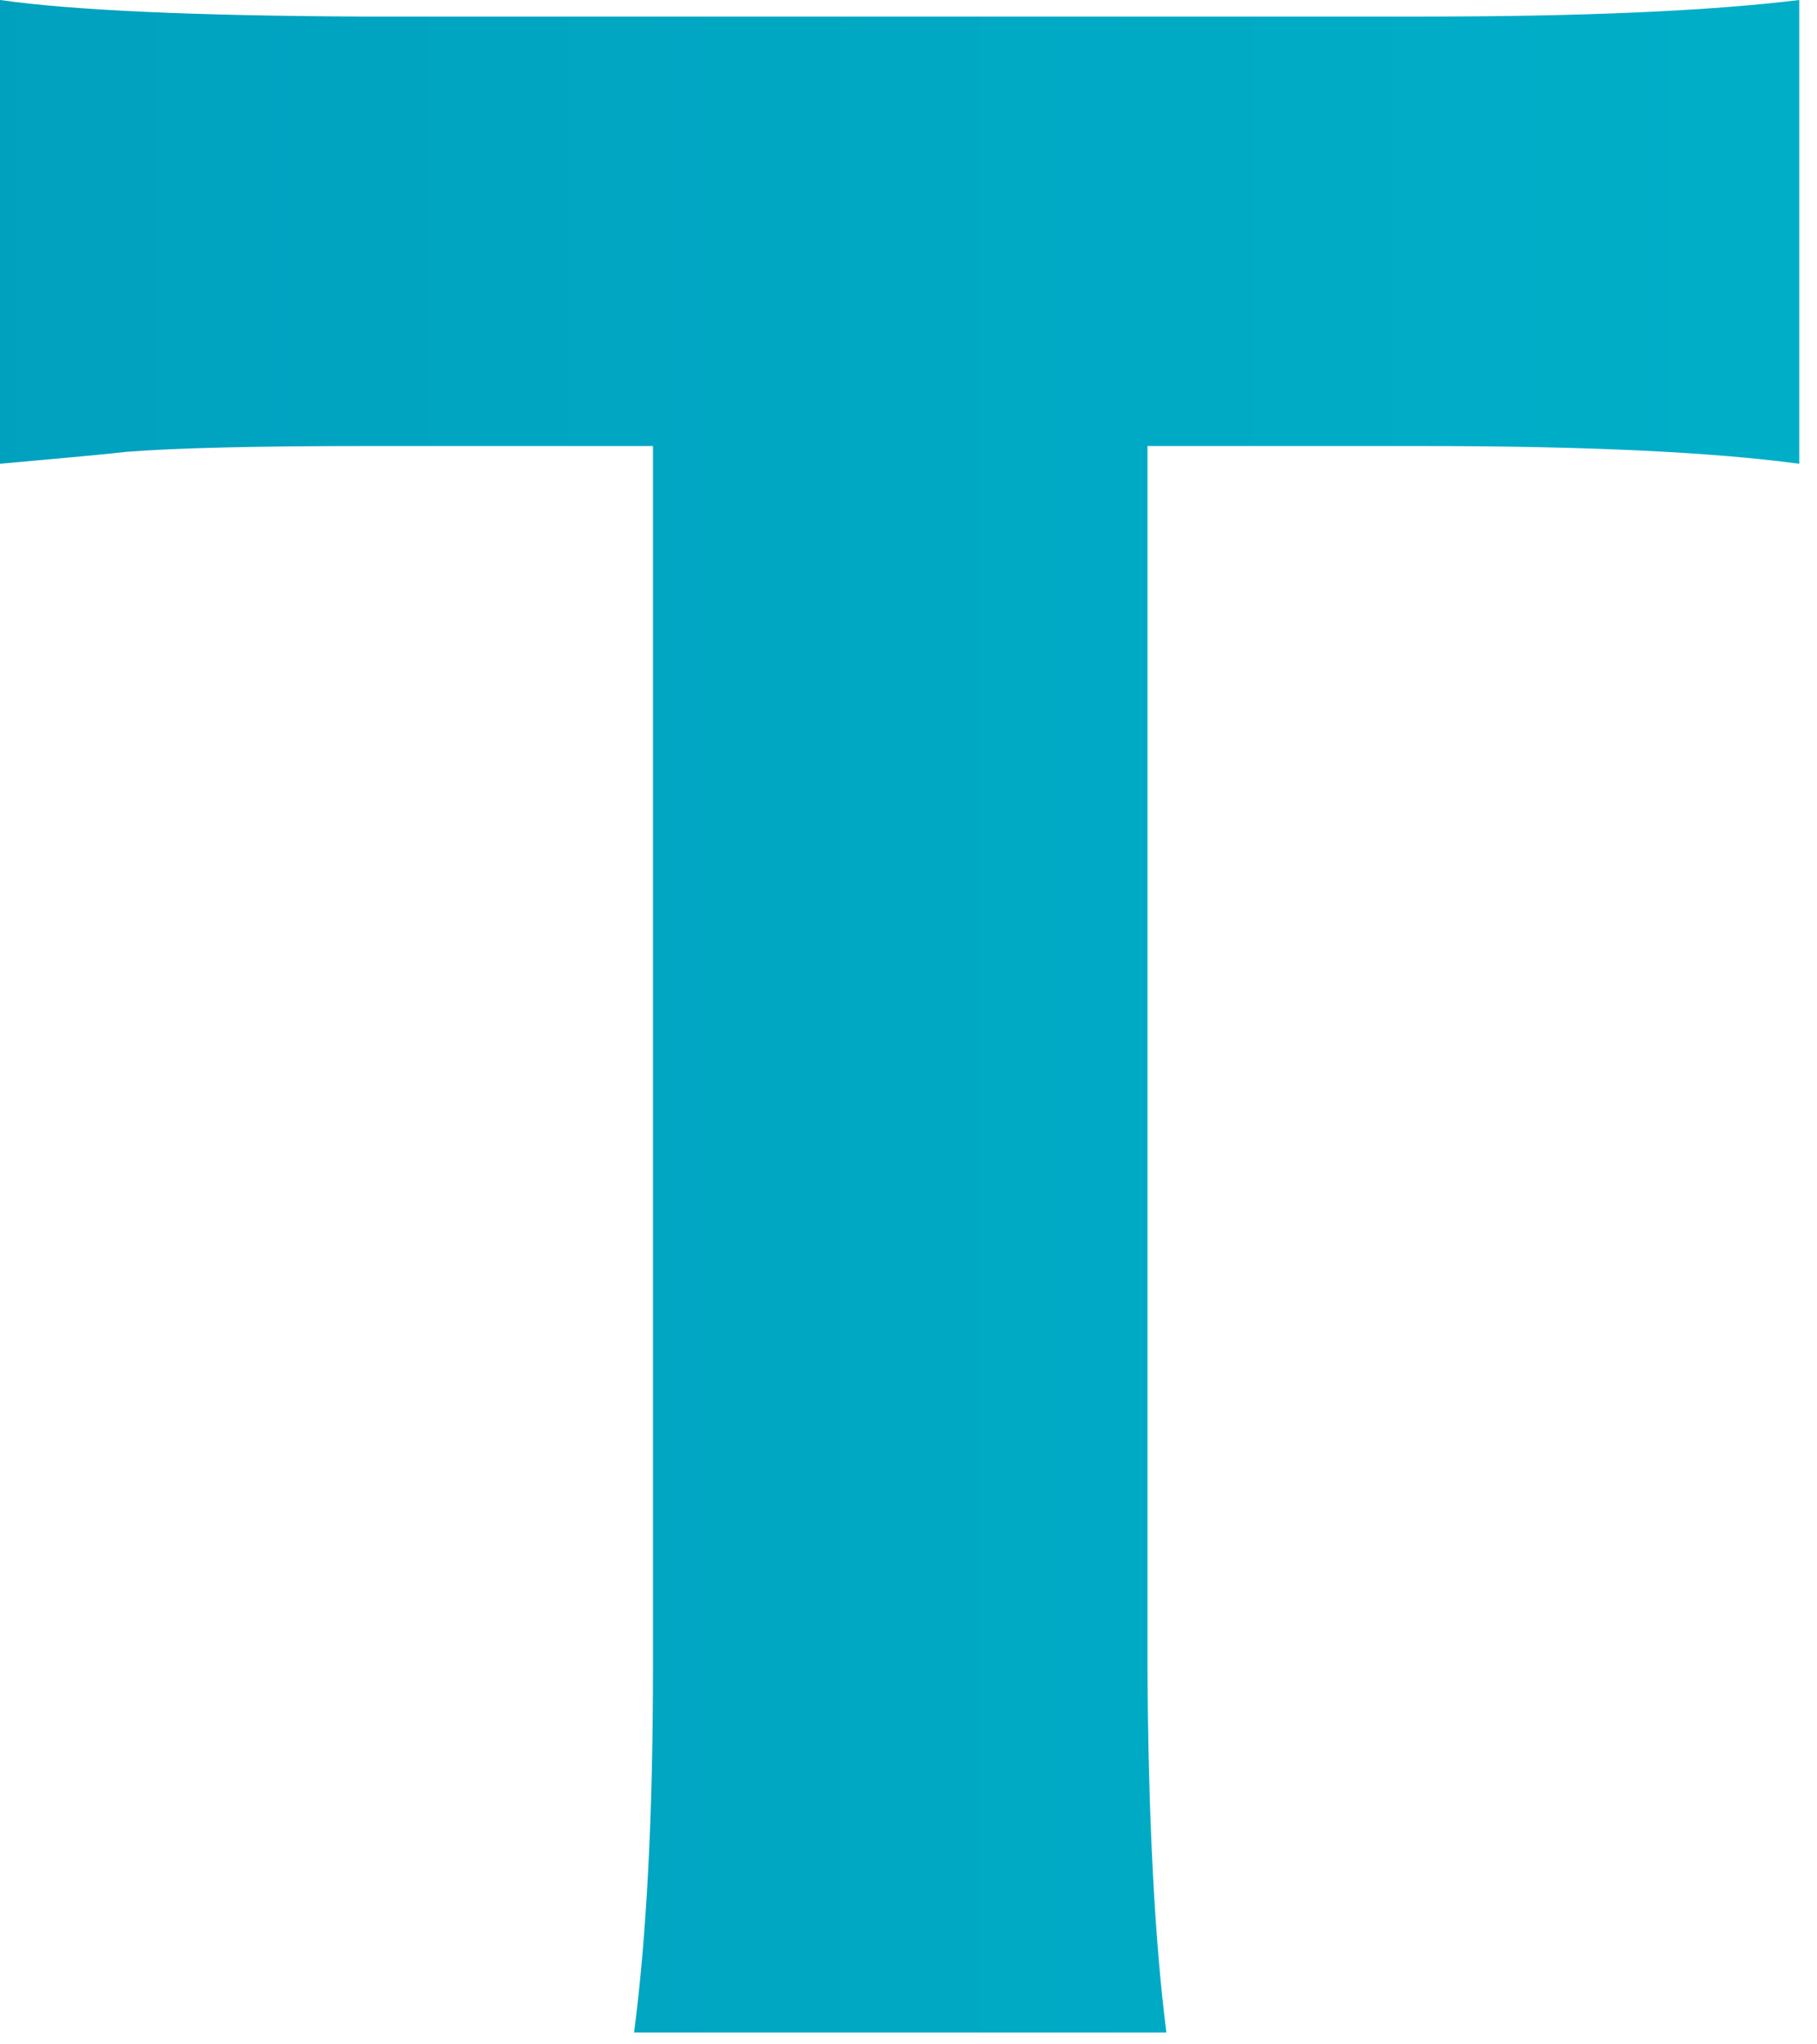 <svg width="72" height="81" viewBox="0 0 72 81" fill="none" xmlns="http://www.w3.org/2000/svg">
<path d="M45.469 17.672V66C45.5 72 45.75 76.844 46.219 80.531H25.125C25.625 76.719 25.875 71.875 25.875 66V17.672H14.531C10.094 17.672 6.906 17.75 4.969 17.906C4.469 17.969 2.812 18.125 0 18.375V0C2.844 0.406 7.641 0.625 14.391 0.656H56.344C62.719 0.656 67.703 0.438 71.297 0V18.375C67.797 17.906 62.812 17.672 56.344 17.672H45.469Z" fill="url(#paint0_linear_194_107)"/>
<defs>
<linearGradient id="paint0_linear_194_107" x1="-710.391" y1="45.078" x2="346.609" y2="45.078" gradientUnits="userSpaceOnUse">
<stop stop-color="#001F63"/>
<stop offset="1" stop-color="#00E1EC"/>
</linearGradient>
</defs>
</svg>

